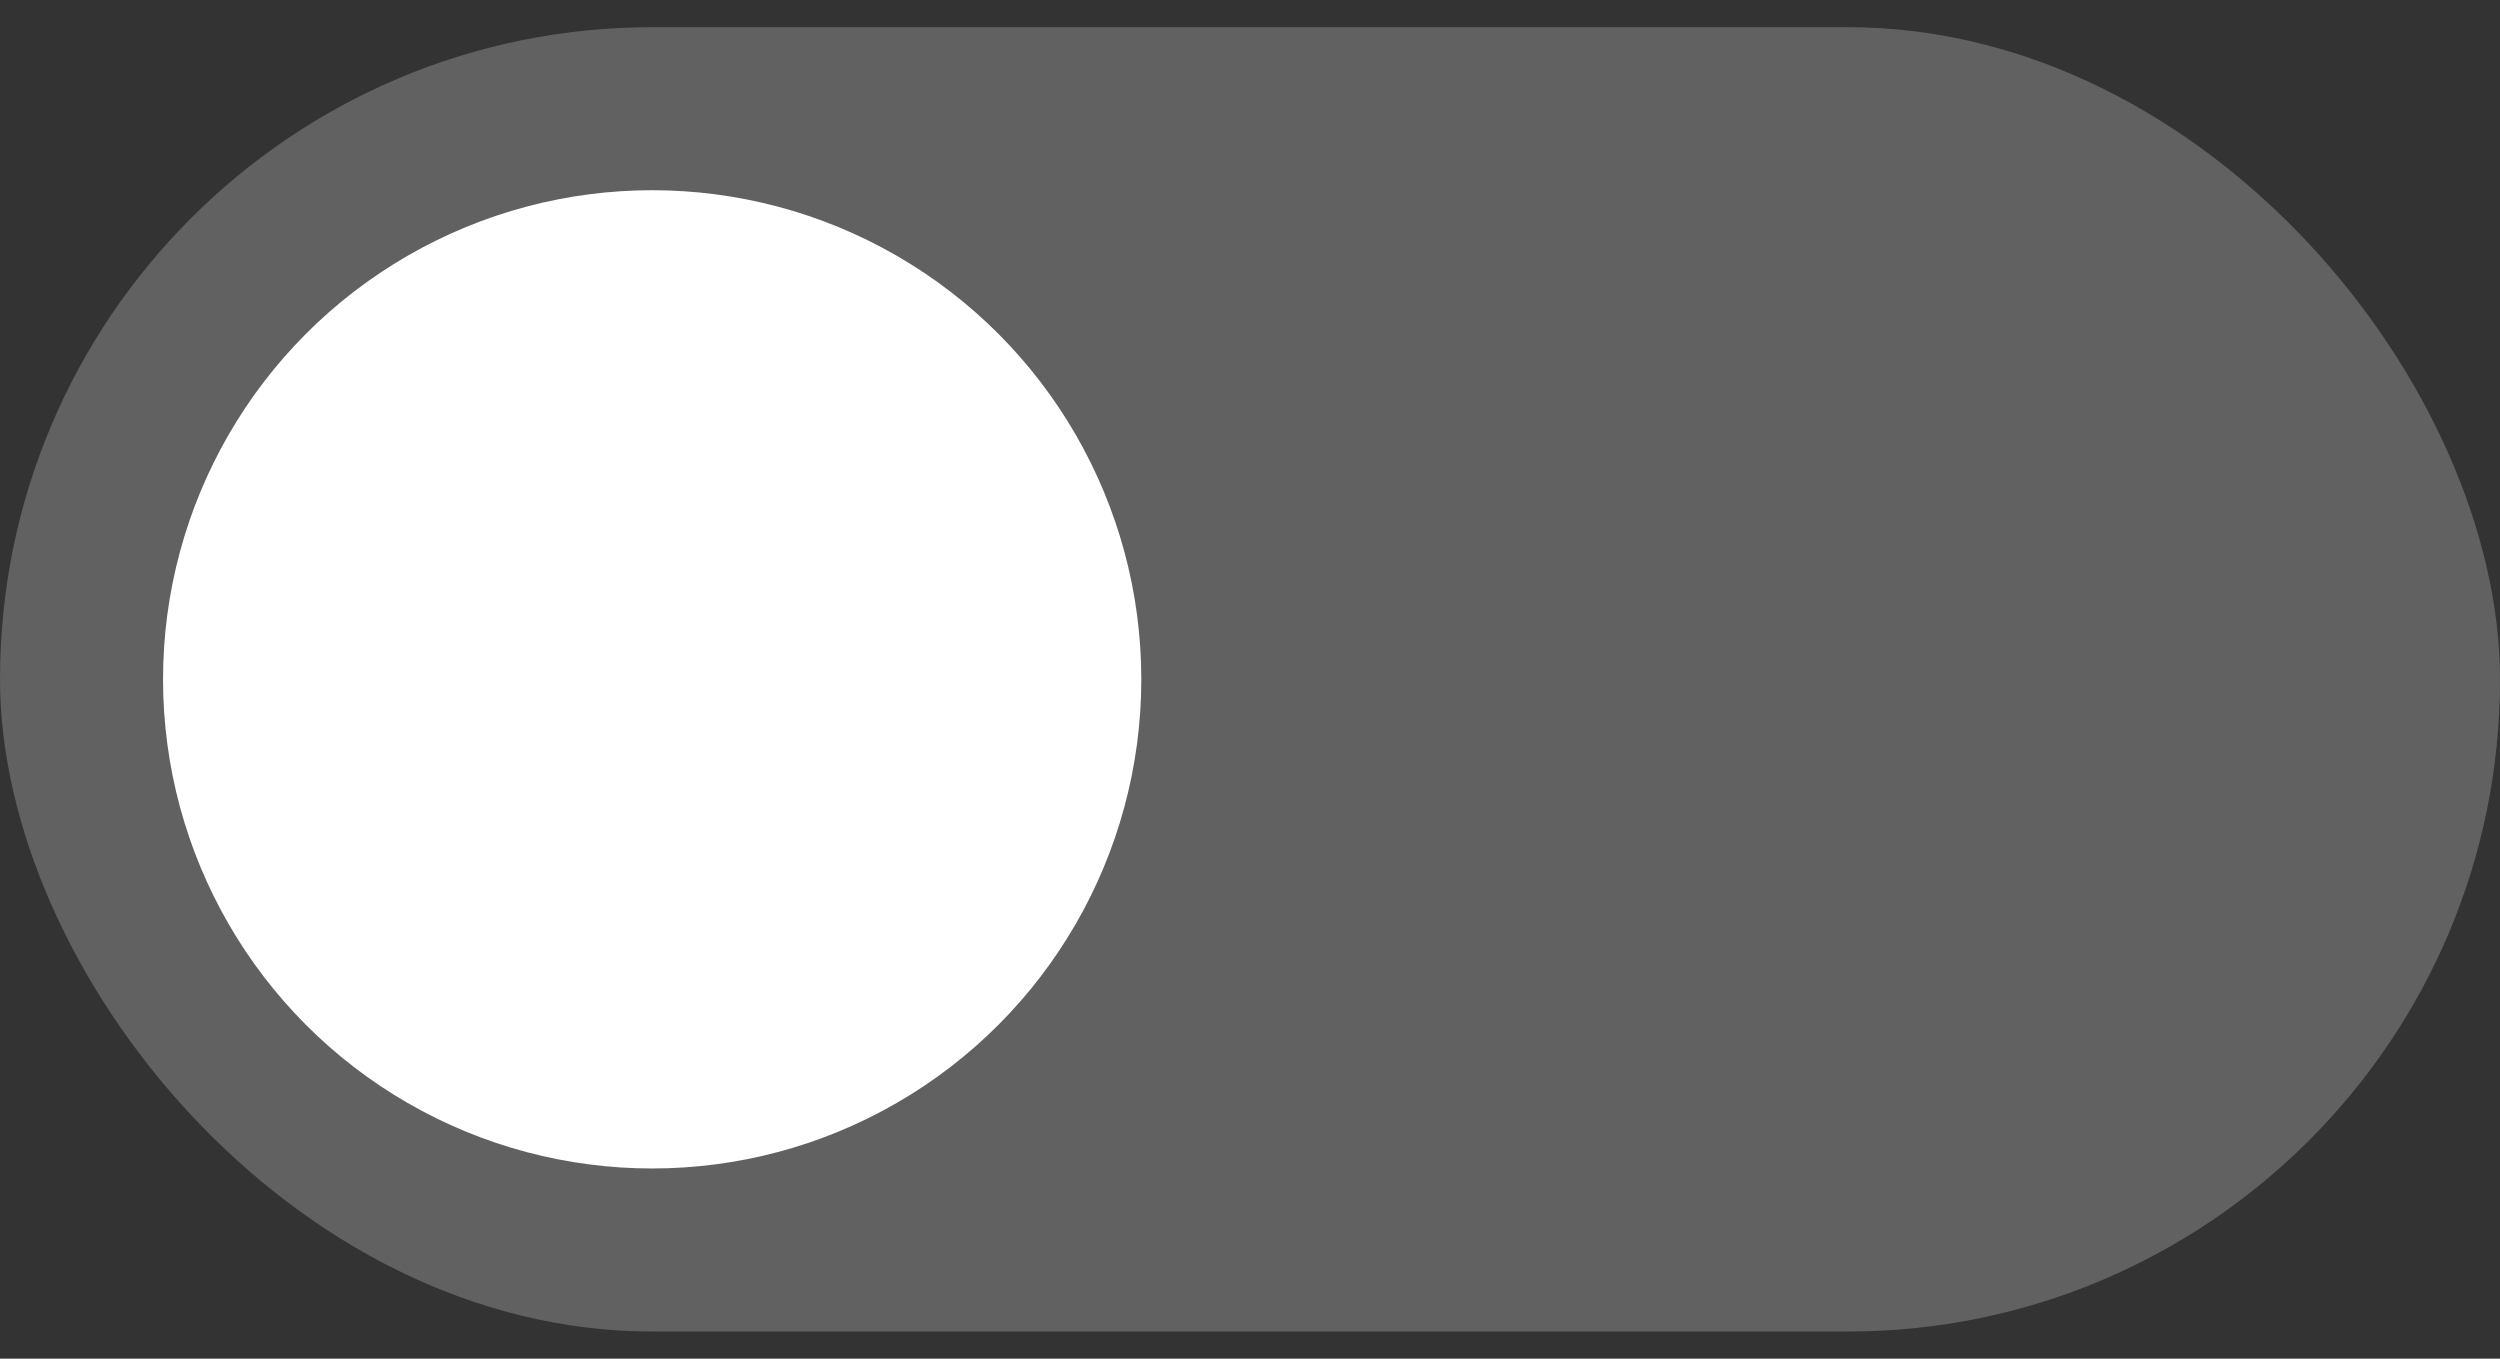 <svg width="46" height="25" viewBox="0 0 46 25" fill="none" xmlns="http://www.w3.org/2000/svg">
<rect x="0" y="0" width="46" height="25" fill="#333333" stroke="none"/>
<rect y="0.5" width="46" height="24" rx="12" fill="#616161"/>
<circle cx="12" cy="12.5" r="9" fill="white"/>
</svg>
